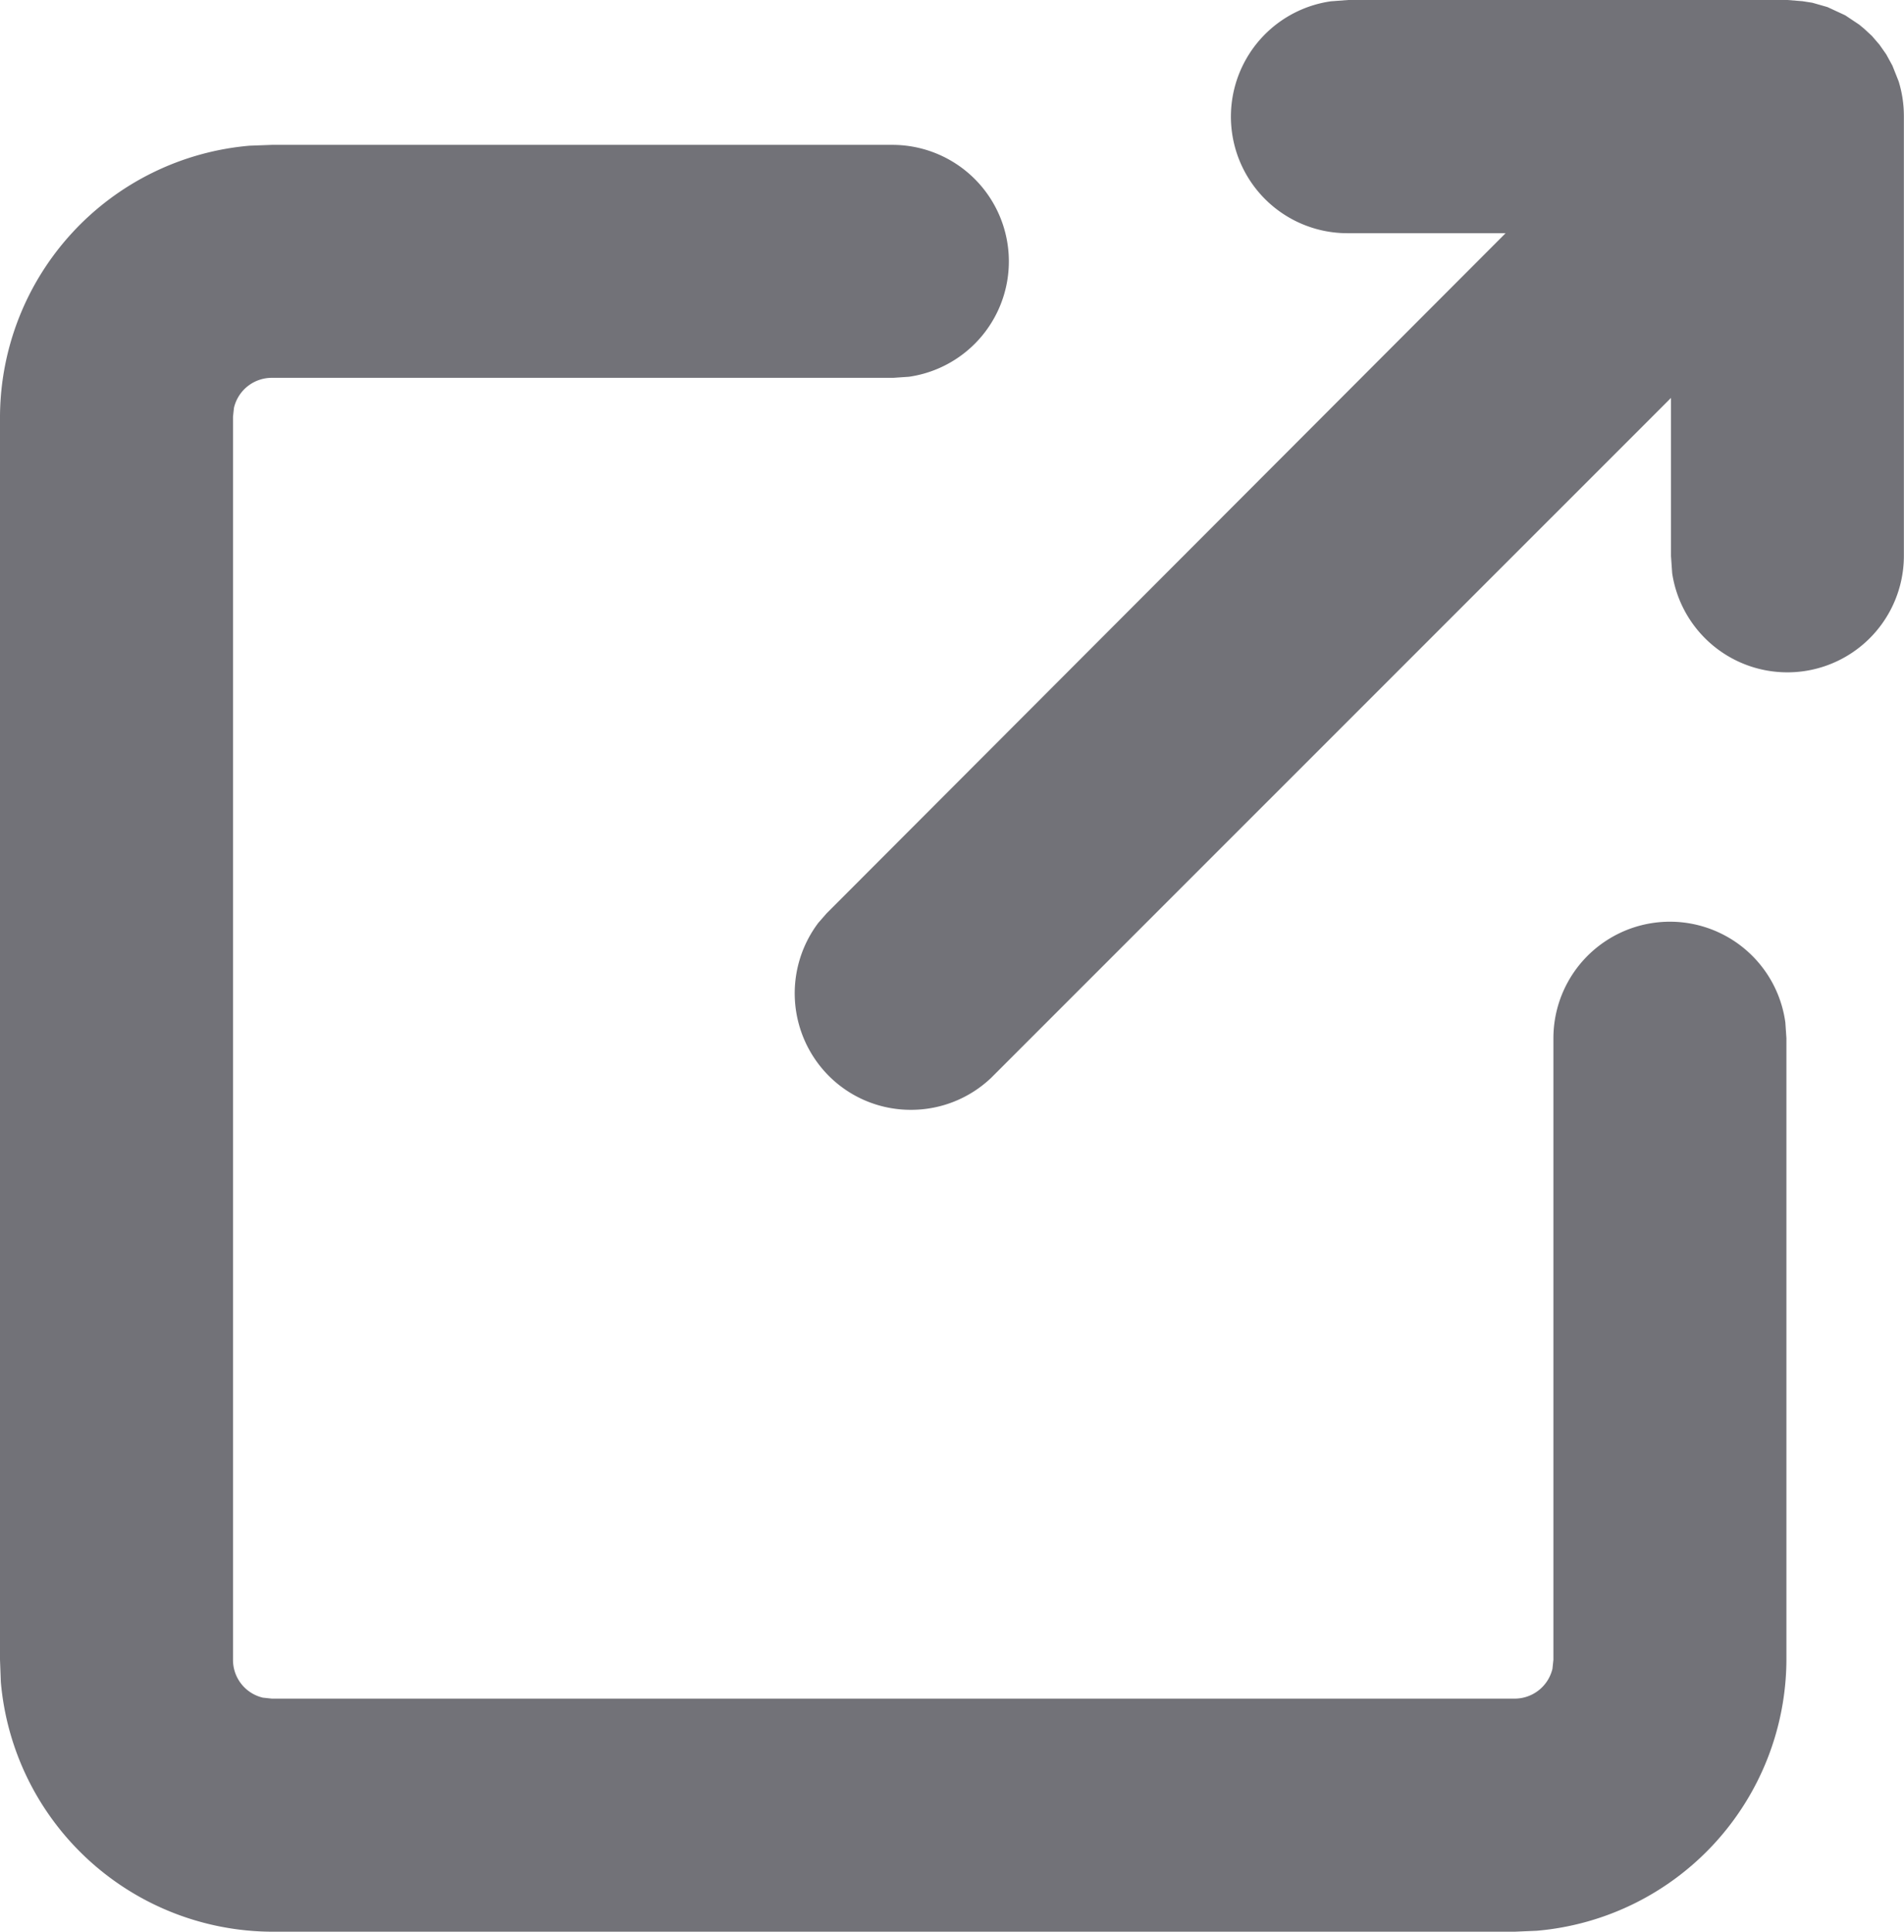 <svg xmlns="http://www.w3.org/2000/svg" width="15.934" height="16.161" viewBox="0 0 15.934 16.161">
  <g id="Icon_External_Link" data-name="Icon/External Link" transform="translate(-0.525 -0.314)">
    <path id="External_Link" data-name="External Link" d="M12.675,16.161H2.275A2.287,2.287,0,0,1,.007,14.072L0,13.886V3.486A2.285,2.285,0,0,1,2.088,1.219l.187-.007h5.2a.975.975,0,0,1,.132,1.94l-.132.009h-5.2a.325.325,0,0,0-.317.251l-.008.074v10.4a.324.324,0,0,0,.25.317l.075.008h10.4a.325.325,0,0,0,.317-.25L13,13.886v-5.2a.975.975,0,0,1,1.941-.132l.009.132v5.2a2.285,2.285,0,0,1-2.088,2.267ZM7.624,9.285A.968.968,0,0,1,6.935,9a.979.979,0,0,1-.087-1.279l.069-.079L12.6,1.951H11.282a.975.975,0,0,1-.145-1.94L11.282,0h3.677l.125.01.083.013.126.036.149.069.117.078L15.6.24,15.665.3l.063.073.057.081.052.095.052.131a.982.982,0,0,1,.044.292V4.652a.975.975,0,0,1-1.939.144l-.01-.144V3.329L8.294,9.018A.971.971,0,0,1,7.624,9.285Z" transform="translate(0.525 0.314)" fill="#727278"/>
  </g>
</svg>
